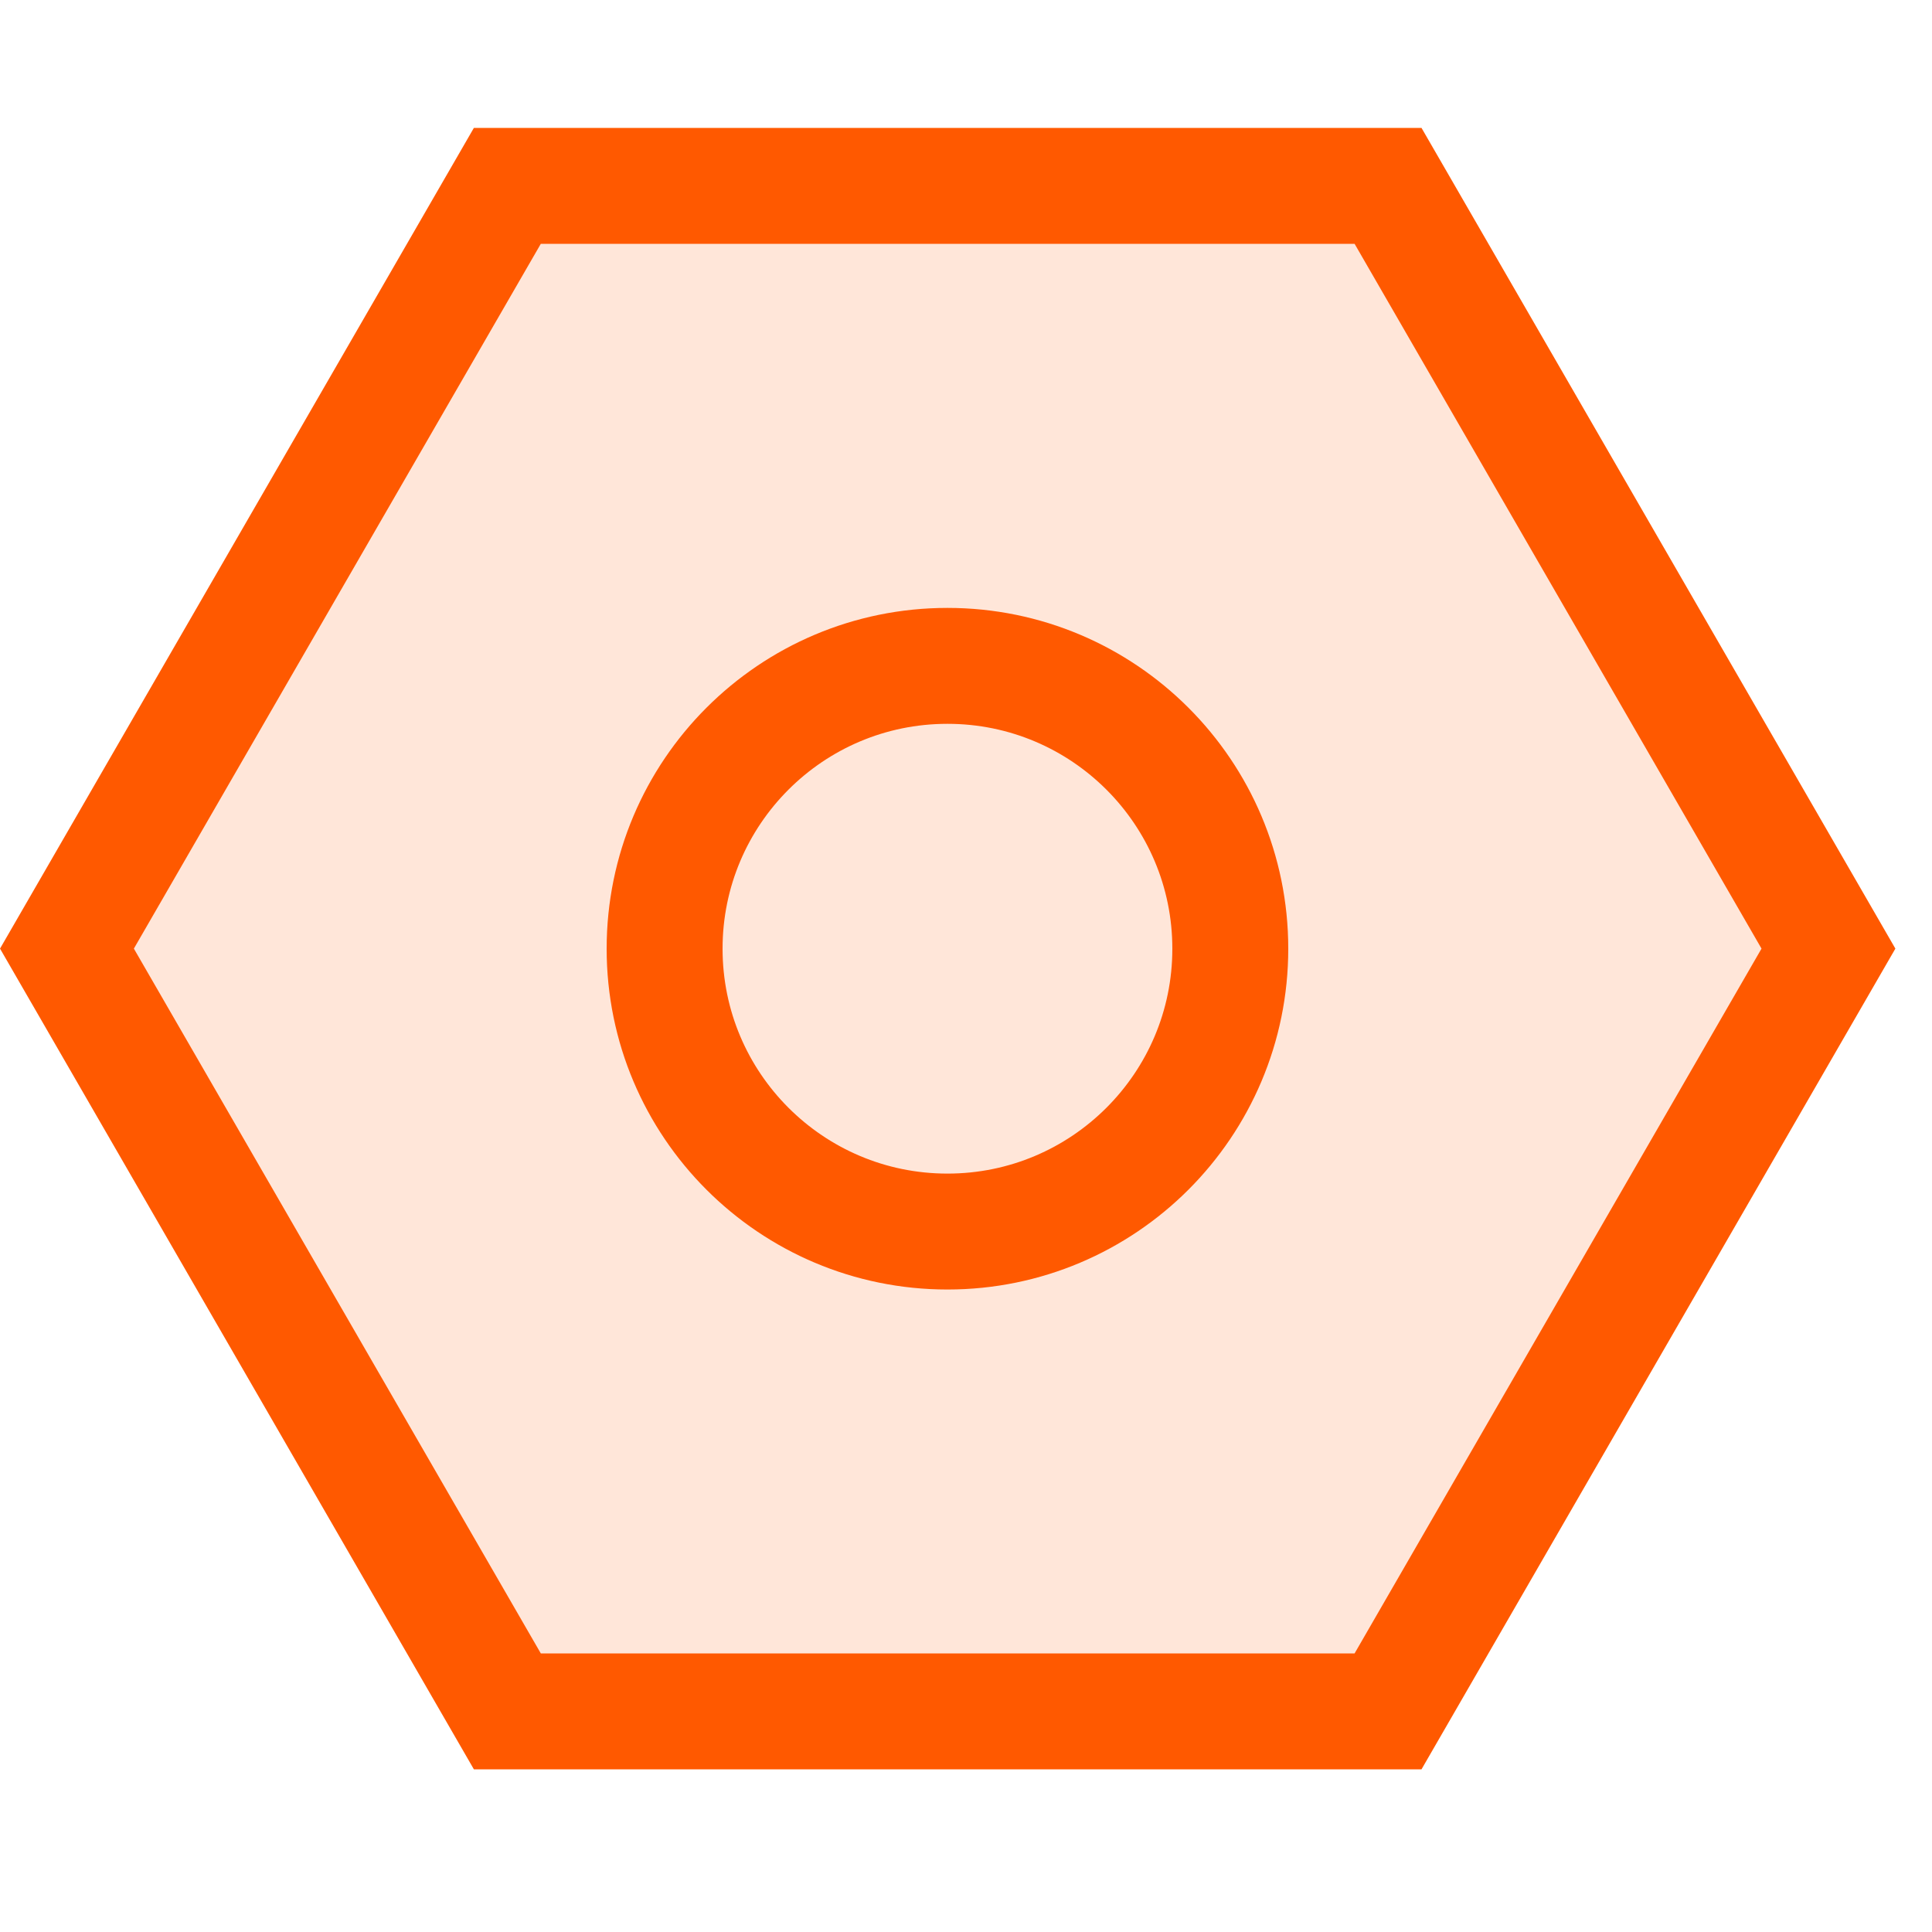 <svg width="20" height="20" viewBox="0 0 20 20" fill="none" xmlns="http://www.w3.org/2000/svg">
<path d="M14.369 1.924L18.928 9.82L14.369 17.716L5.252 17.716L0.693 9.82L5.252 1.924L14.369 1.924Z" fill="#ff5900" fill-opacity="0.15" stroke="#ff5900" stroke-width="1.2"/>
<circle cx="9.808" cy="9.821" r="2.928" stroke="#ff5900" stroke-width="1.2"/>
</svg>
